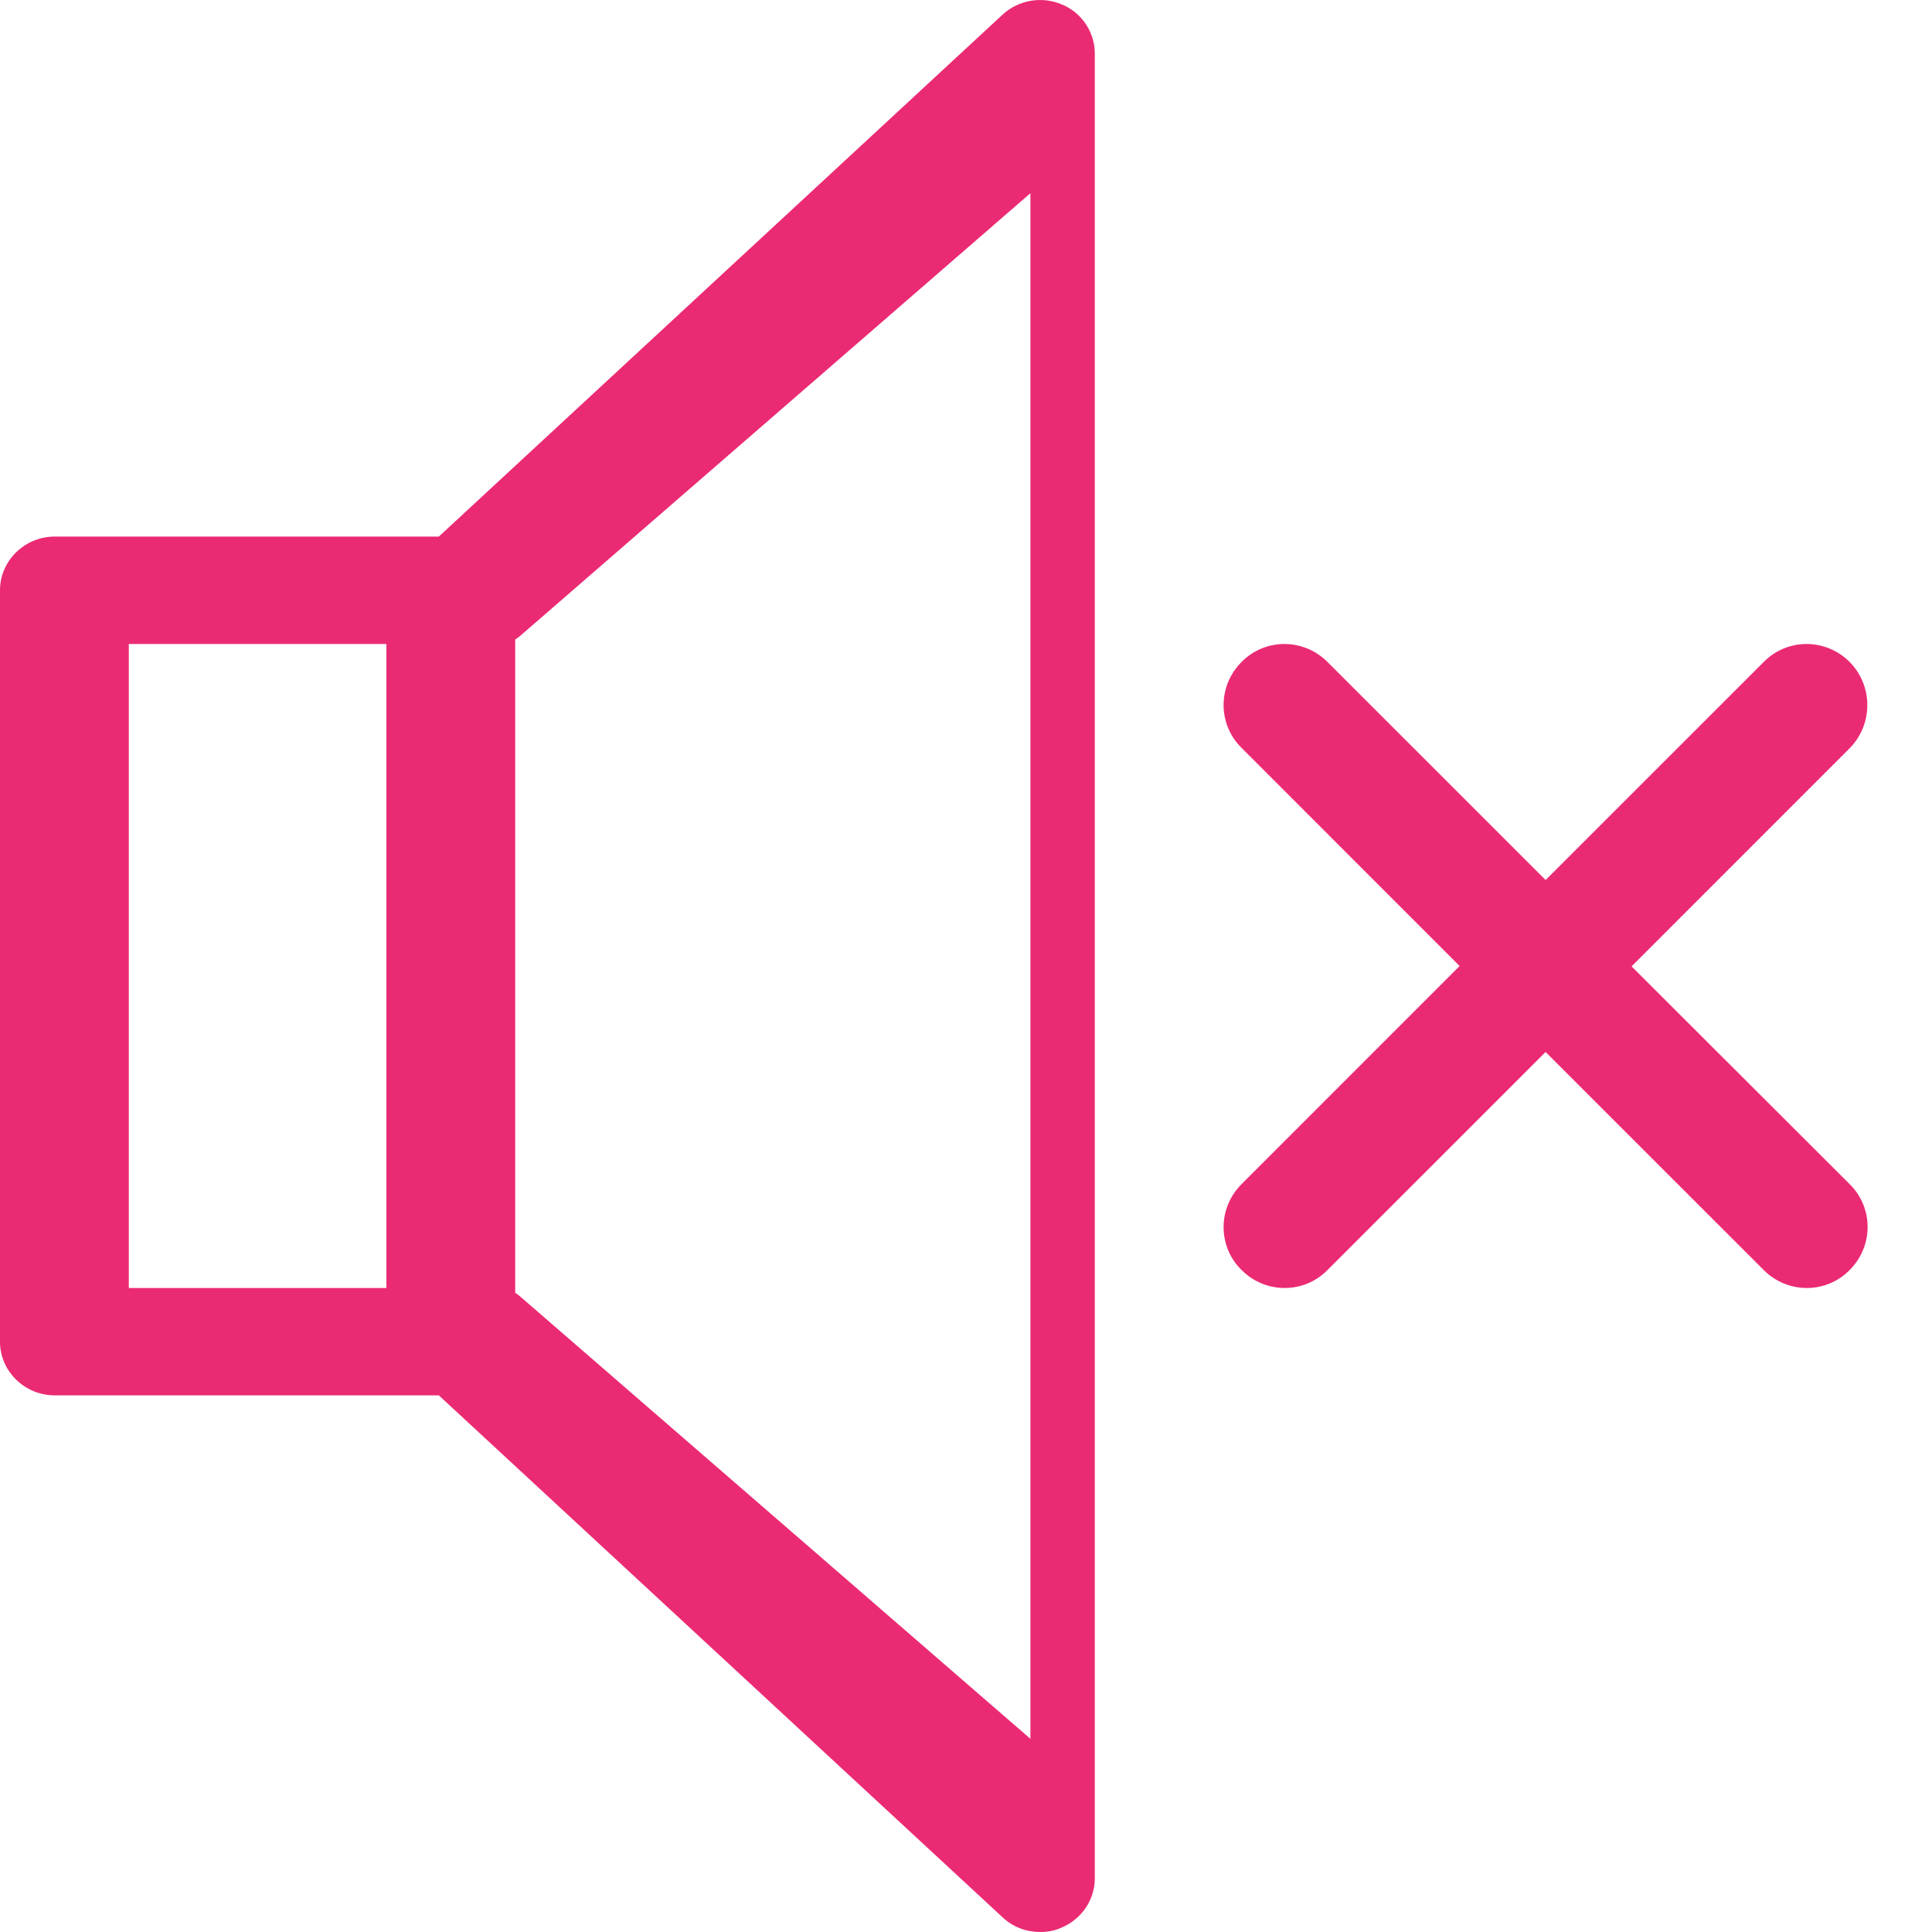<?xml version="1.0" encoding="UTF-8"?>
<svg width="30px" height="30px" viewBox="0 0 30 30" version="1.1" xmlns="http://www.w3.org/2000/svg" xmlns:xlink="http://www.w3.org/1999/xlink">
    <title>mute</title>
    <g id="Design" stroke="none" stroke-width="1" fill="none" fill-rule="evenodd">
        <g id="4-Profile" transform="translate(-408, -716)" fill="#EB2A74" fill-rule="nonzero">
            <g id="Balqees-2-compressed" transform="translate(353, 240)">
                <g id="Group" transform="translate(30, 451)">
                    <g id="mute" transform="translate(25, 25)">
                        <path d="M28.721,10.279 L28.721,10.279 C28.35,9.907 27.752,9.907 27.387,10.279 L24,13.665 L20.613,10.279 C20.242,9.907 19.644,9.907 19.279,10.279 L19.279,10.279 C18.907,10.65 18.907,11.248 19.279,11.613 L22.665,15 L19.279,18.387 C18.907,18.758 18.907,19.356 19.279,19.721 L19.279,19.721 C19.65,20.093 20.248,20.093 20.613,19.721 L24,16.335 L27.387,19.721 C27.758,20.093 28.356,20.093 28.721,19.721 L28.721,19.721 C29.093,19.35 29.093,18.752 28.721,18.387 L25.335,15.006 L28.721,11.619 C29.087,11.248 29.087,10.65 28.721,10.279 Z" id="Path"></path>
                        <path d="M16.488,0.069 C16.177,-0.064 15.814,-0.001 15.567,0.228 L6.814,8.332 L0.849,8.332 C0.383,8.332 -1.74615877e-12,8.707 -1.74615877e-12,9.165 L-1.74615877e-12,20.834 C-1.74615877e-12,21.292 0.383,21.667 0.849,21.667 L6.814,21.667 L15.567,29.771 C15.729,29.924 15.937,30 16.151,30 C16.267,30 16.378,29.981 16.488,29.93 C16.799,29.797 17,29.498 17,29.167 L17,0.832 C17,0.501 16.799,0.196 16.488,0.069 Z M2,10 L6,10 L6,20 L2,20 L2,10 Z M16,27 L8.075,20.13 C8.054,20.112 8.027,20.093 8,20.074 L8,9.932 C8.027,9.913 8.048,9.895 8.075,9.876 L16,3 L16,27 Z" id="Shape"></path>
                    </g>
                </g>
            </g>
        </g>
    </g>
</svg>